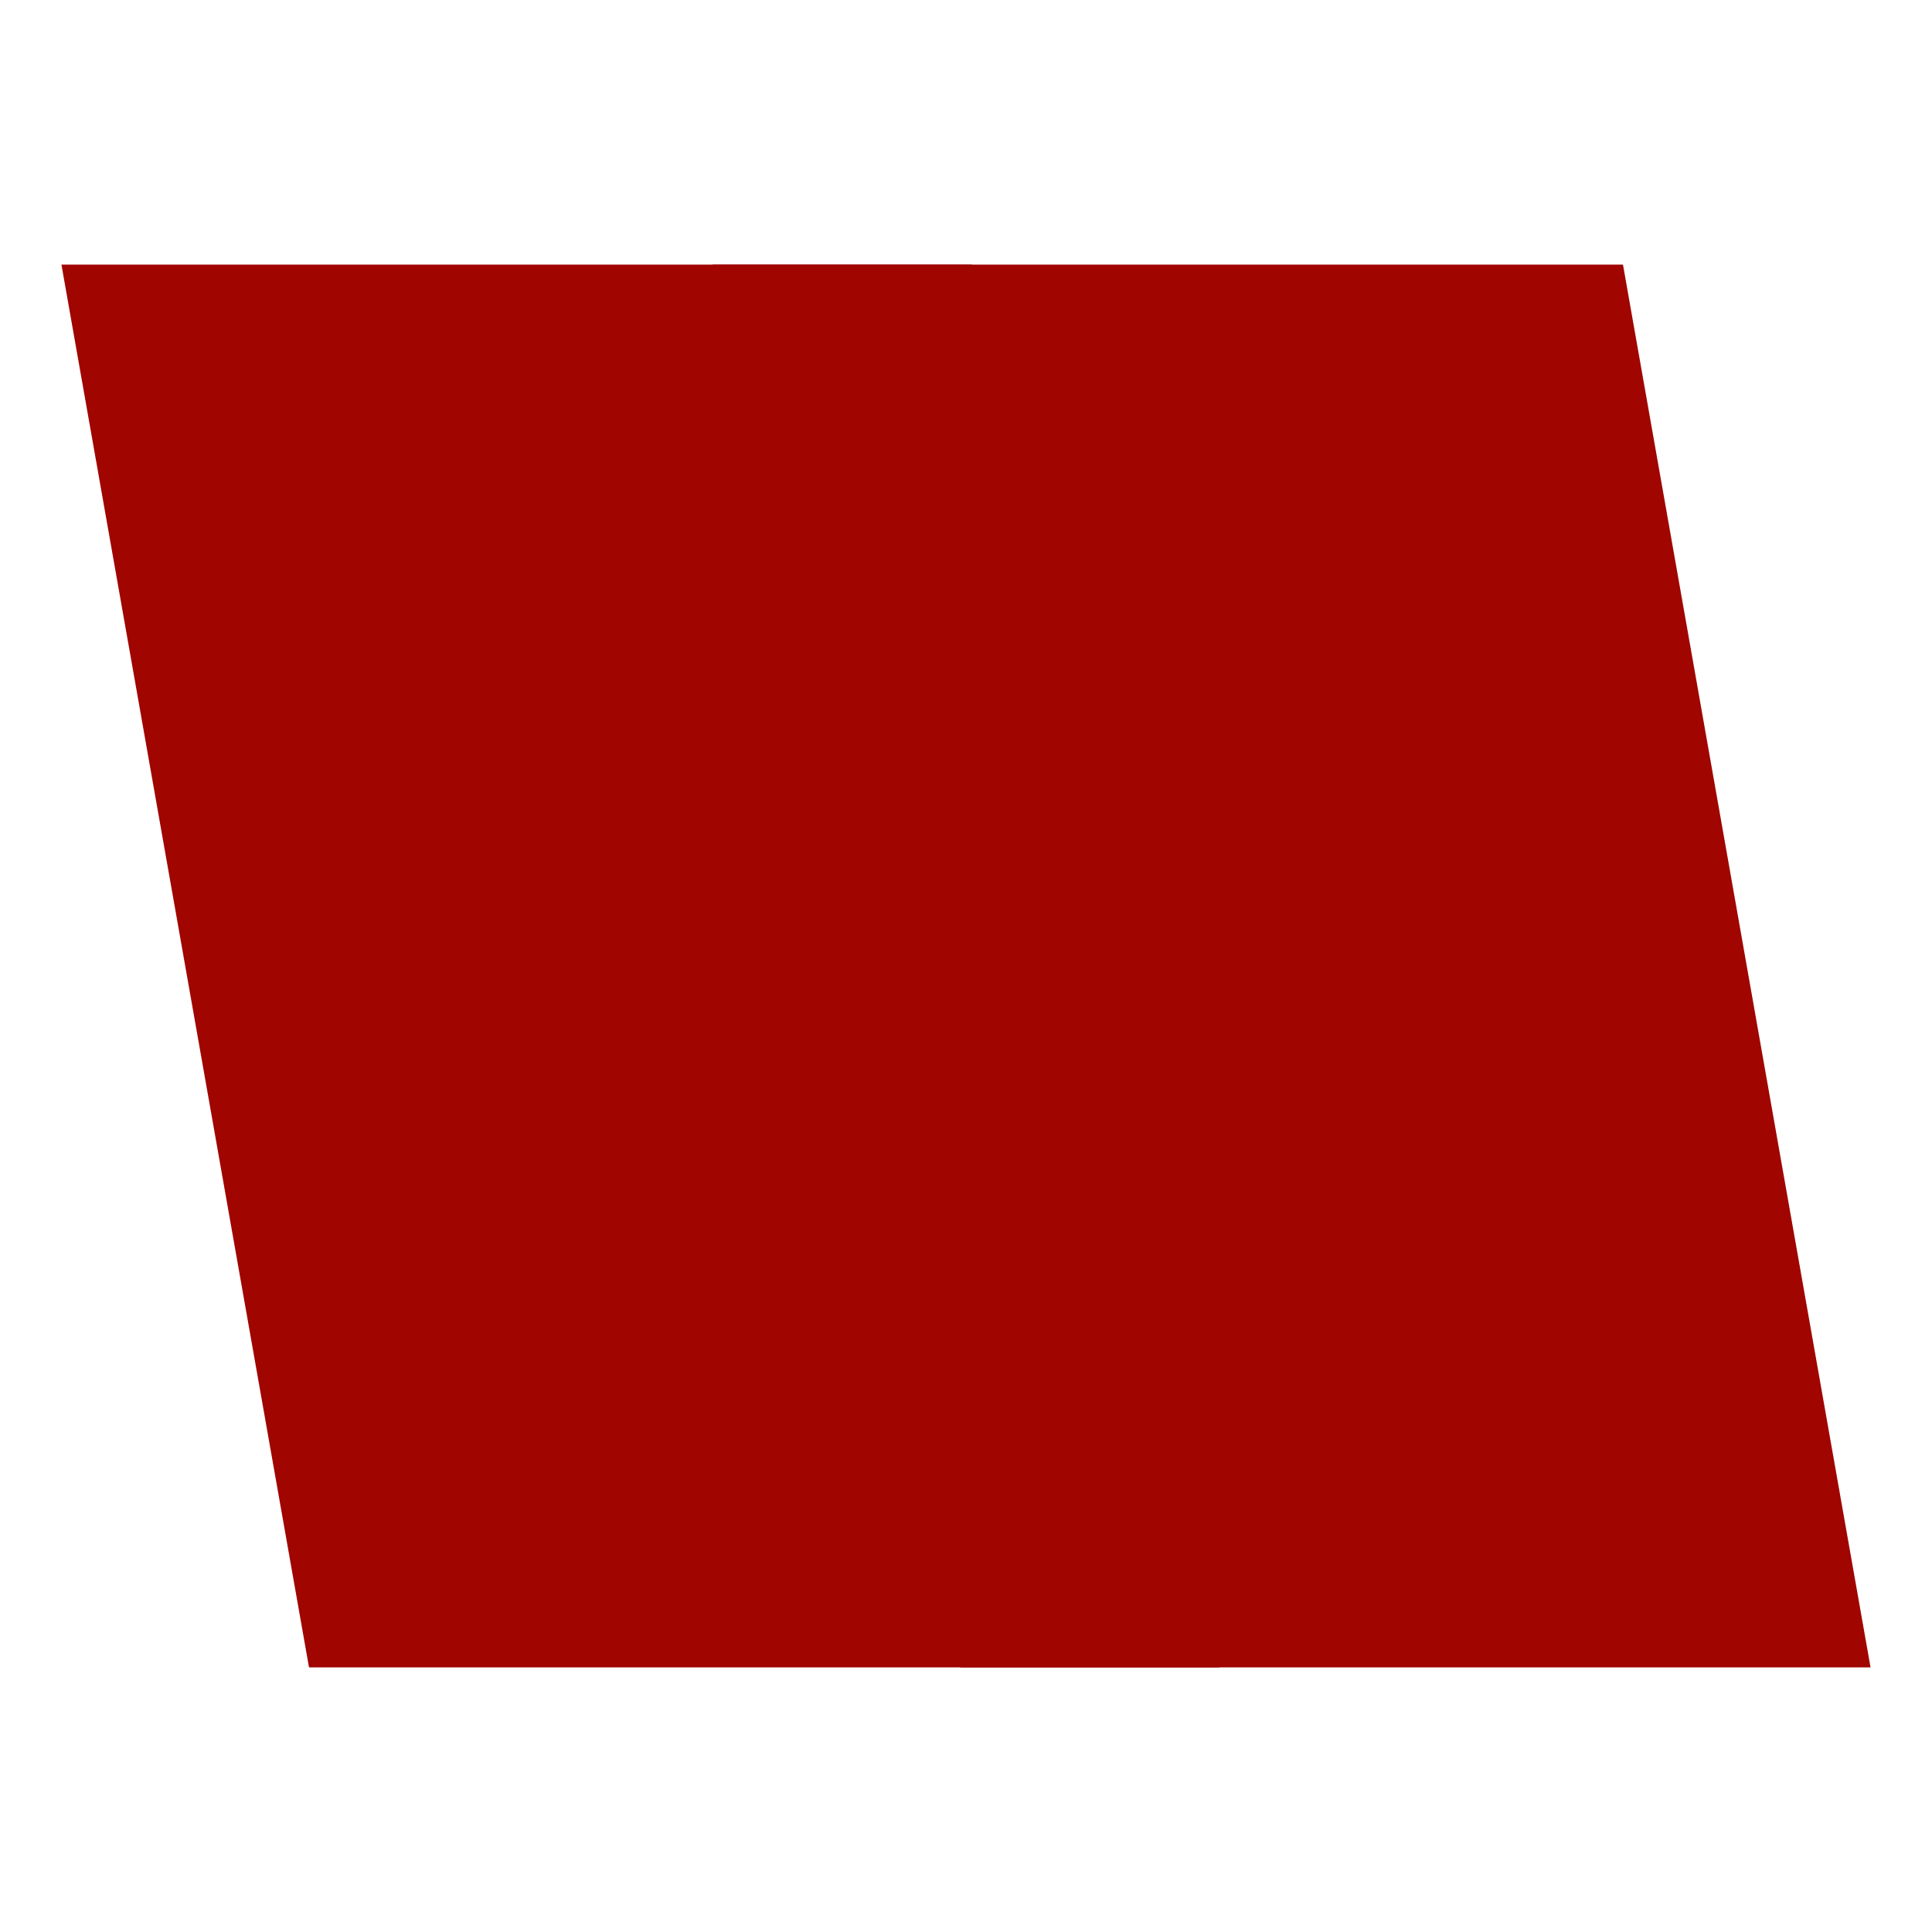 <svg xmlns="http://www.w3.org/2000/svg" width="810" viewBox="0 0 810 810" height="810" version="1.0"><path fill="#A00500" d="M 407.516 111.125 L 129.637 111.125 L 129.637 699.059 L 511.273 699.059 L 407.516 111.125"/><path fill="#A00500" d="M 680.477 111.125 L 402.598 111.125 L 402.598 699.059 L 784.234 699.059 L 680.477 111.125"/><path fill="#A00500" d="M 402.477 698.875 L 680.355 698.875 L 680.355 110.938 L 298.719 110.938 L 402.477 698.875"/><path fill="#A00500" d="M 129.516 698.875 L 407.395 698.875 L 407.395 110.938 L 25.758 110.938 L 129.516 698.875"/></svg>
